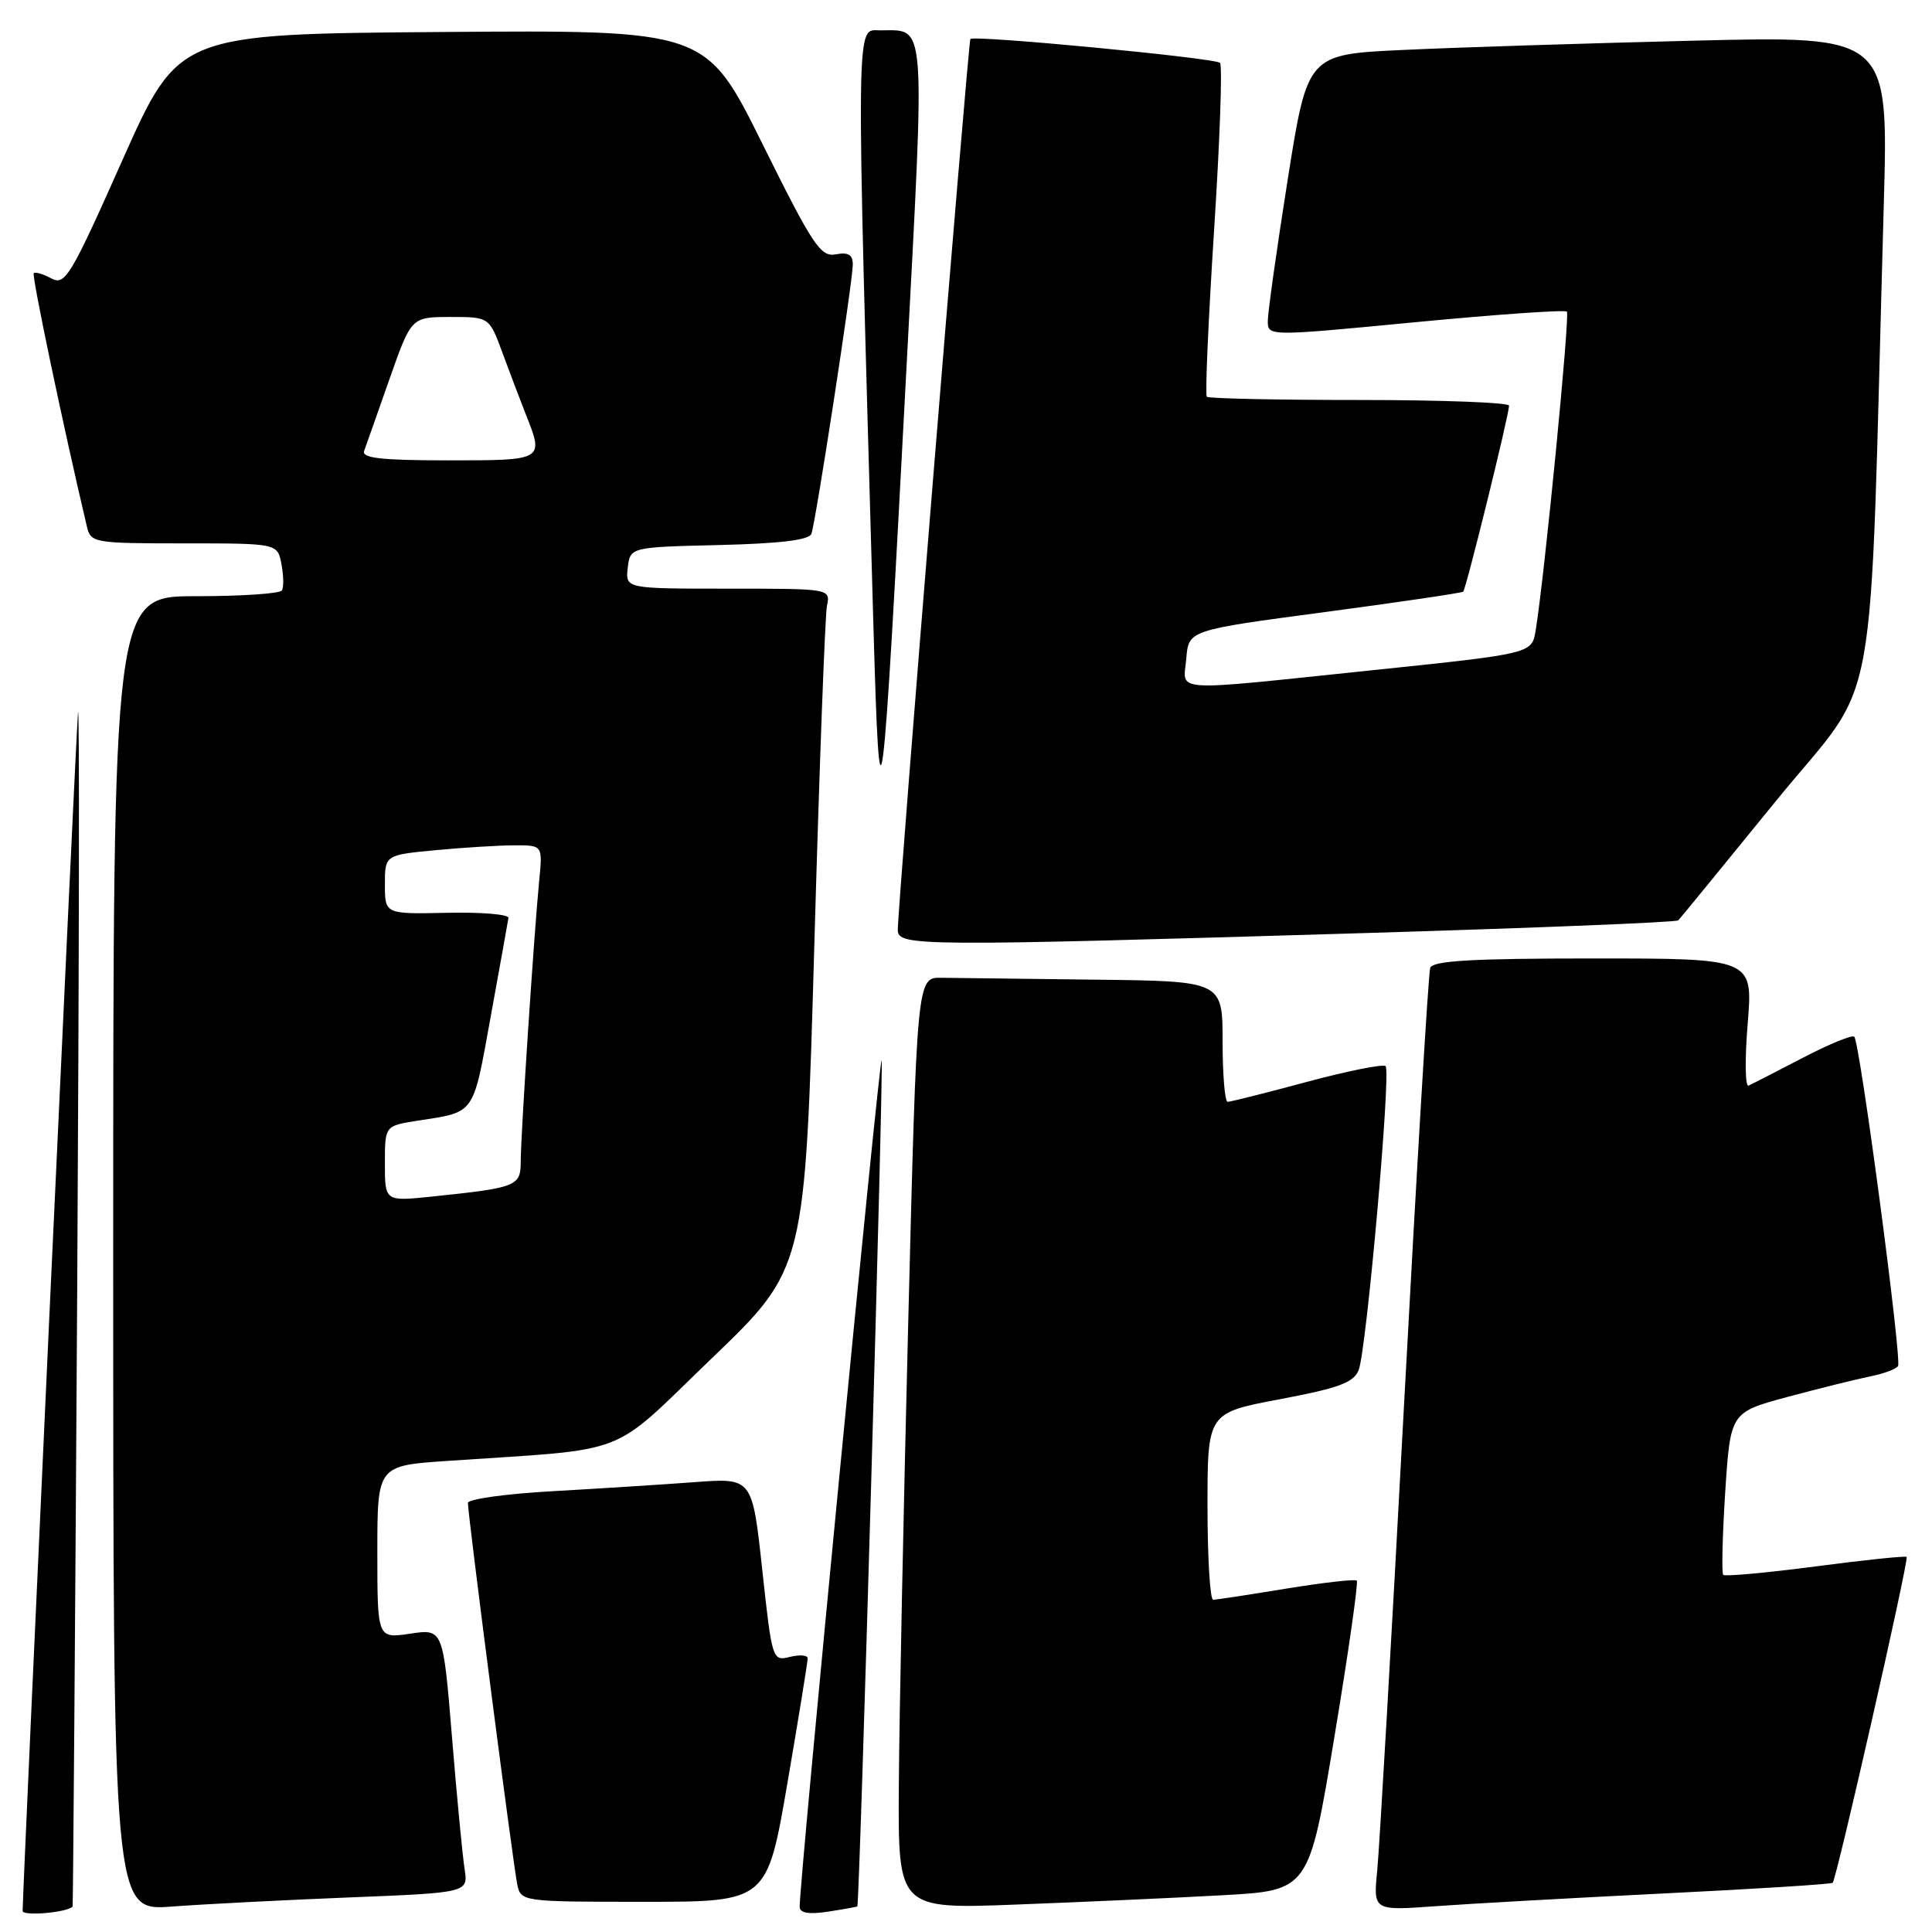 <?xml version="1.0" encoding="UTF-8" standalone="no"?>
<!DOCTYPE svg PUBLIC "-//W3C//DTD SVG 1.1//EN" "http://www.w3.org/Graphics/SVG/1.1/DTD/svg11.dtd" >
<svg xmlns="http://www.w3.org/2000/svg" xmlns:xlink="http://www.w3.org/1999/xlink" version="1.1" viewBox="0 0 256 256">
 <g >
 <path fill="currentColor"
d=" M 9.62 252.63 C 9.68 252.56 9.96 215.82 10.23 171.00 C 10.49 126.17 10.54 91.75 10.33 94.50 C 10.00 98.70 3.00 250.36 3.00 253.21 C 3.00 253.93 8.92 253.42 9.62 252.63 Z  M 113.60 252.61 C 113.91 252.26 117.11 140.78 116.82 140.49 C 116.50 140.17 105.86 250.00 105.96 252.69 C 105.99 253.49 107.21 253.69 109.75 253.30 C 111.81 252.98 113.54 252.67 113.60 252.61 Z  M 46.28 251.42 C 62.05 250.79 62.05 250.79 61.56 247.64 C 61.29 245.91 60.53 238.05 59.89 230.16 C 58.71 215.82 58.71 215.82 54.35 216.47 C 50.00 217.12 50.00 217.12 50.00 205.67 C 50.00 194.21 50.00 194.21 59.25 193.58 C 84.02 191.89 80.50 193.26 94.35 179.95 C 106.68 168.10 106.68 168.10 107.90 125.30 C 108.57 101.76 109.32 81.49 109.58 80.25 C 110.04 78.00 110.01 78.00 96.45 78.00 C 82.87 78.00 82.87 78.00 83.18 75.25 C 83.50 72.50 83.50 72.50 95.29 72.22 C 103.44 72.02 107.22 71.56 107.52 70.72 C 108.11 69.04 113.00 37.24 113.00 35.05 C 113.00 33.75 112.40 33.39 110.75 33.70 C 108.74 34.09 107.72 32.56 101.02 19.05 C 93.54 3.97 93.54 3.97 58.61 4.24 C 23.67 4.50 23.67 4.50 16.22 21.22 C 9.34 36.68 8.62 37.87 6.80 36.89 C 5.72 36.31 4.67 36.00 4.47 36.20 C 4.18 36.49 8.44 56.79 11.51 69.75 C 12.02 71.93 12.40 72.00 24.40 72.00 C 36.77 72.00 36.77 72.00 37.29 74.74 C 37.58 76.25 37.61 77.83 37.35 78.24 C 37.09 78.66 31.96 79.00 25.94 79.00 C 15.00 79.00 15.00 79.00 15.00 166.10 C 15.00 253.21 15.00 253.21 22.75 252.63 C 27.01 252.31 37.60 251.77 46.28 251.42 Z  M 161.97 251.13 C 173.44 250.50 173.44 250.50 176.81 230.18 C 178.67 219.00 180.00 209.67 179.78 209.44 C 179.55 209.22 175.35 209.70 170.43 210.50 C 165.52 211.31 161.16 211.97 160.75 211.98 C 160.34 211.99 160.00 206.42 160.00 199.61 C 160.00 187.21 160.00 187.21 169.61 185.40 C 177.41 183.93 179.38 183.20 180.03 181.54 C 181.07 178.90 184.34 142.01 183.60 141.27 C 183.29 140.96 178.60 141.90 173.19 143.35 C 167.77 144.81 163.03 146.00 162.67 146.00 C 162.30 146.00 162.00 142.40 162.00 138.00 C 162.00 130.00 162.00 130.00 145.00 129.81 C 135.65 129.70 126.54 129.59 124.75 129.56 C 121.50 129.50 121.50 129.50 120.35 175.00 C 119.72 200.03 119.15 227.80 119.10 236.73 C 119.00 252.97 119.00 252.97 134.75 252.36 C 143.41 252.03 155.66 251.48 161.97 251.13 Z  M 220.50 250.89 C 232.60 250.30 242.65 249.66 242.84 249.48 C 243.36 248.98 252.97 206.63 252.64 206.30 C 252.47 206.14 247.04 206.71 240.56 207.56 C 234.07 208.41 228.58 208.91 228.34 208.68 C 228.11 208.44 228.23 203.50 228.60 197.70 C 229.29 187.14 229.29 187.14 236.89 185.09 C 241.08 183.97 245.97 182.75 247.77 182.39 C 249.57 182.03 251.25 181.41 251.50 181.00 C 252.03 180.14 246.45 138.11 245.70 137.37 C 245.43 137.09 242.34 138.36 238.85 140.18 C 235.36 142.00 232.14 143.65 231.69 143.85 C 231.24 144.04 231.19 140.34 231.58 135.60 C 232.28 127.00 232.28 127.00 211.11 127.00 C 195.07 127.00 189.83 127.30 189.51 128.25 C 189.27 128.94 187.72 154.93 186.05 186.00 C 184.39 217.07 182.78 244.90 182.49 247.84 C 181.96 253.18 181.96 253.18 190.23 252.58 C 194.78 252.25 208.40 251.49 220.50 250.89 Z  M 104.34 236.25 C 105.83 227.59 107.03 220.15 107.02 219.73 C 107.01 219.31 105.95 219.23 104.66 219.55 C 102.35 220.13 102.30 219.97 101.00 207.98 C 99.68 195.82 99.68 195.82 92.09 196.39 C 87.92 196.70 79.44 197.24 73.25 197.59 C 67.06 197.93 62.00 198.64 62.00 199.15 C 62.00 200.76 68.03 247.39 68.55 249.75 C 69.03 251.97 69.25 252.00 85.34 252.00 C 101.64 252.00 101.64 252.00 104.34 236.25 Z  M 180.71 123.64 C 203.38 122.96 222.13 122.21 222.38 121.95 C 222.63 121.70 228.44 114.60 235.30 106.16 C 249.26 89.00 247.62 98.07 249.61 27.12 C 250.24 4.75 250.24 4.75 224.37 5.39 C 210.14 5.74 192.82 6.29 185.87 6.62 C 173.25 7.21 173.25 7.21 170.62 23.85 C 169.17 33.01 167.99 41.42 167.99 42.54 C 168.00 44.57 168.00 44.57 187.57 42.69 C 198.34 41.66 207.36 41.03 207.62 41.29 C 208.05 41.71 204.66 76.33 203.48 83.56 C 202.98 86.61 202.98 86.61 181.74 88.82 C 154.55 91.65 156.81 91.79 157.19 87.25 C 157.50 83.50 157.50 83.50 175.50 81.11 C 185.40 79.79 193.67 78.57 193.88 78.40 C 194.25 78.09 199.89 55.24 199.96 53.75 C 199.98 53.34 191.08 53.00 180.17 53.00 C 169.26 53.00 160.14 52.81 159.91 52.57 C 159.67 52.34 160.11 42.42 160.87 30.54 C 161.64 18.65 161.99 8.66 161.66 8.33 C 161.01 7.68 128.99 4.62 128.58 5.17 C 128.29 5.56 118.91 120.69 118.96 123.25 C 119.01 125.39 121.62 125.41 180.71 123.64 Z  M 120.09 49.18 C 122.60 1.68 122.78 4.05 116.59 4.02 C 113.38 4.00 113.41 1.03 115.72 82.50 C 116.58 112.56 116.86 110.43 120.09 49.18 Z  M 51.00 154.19 C 51.00 149.18 51.00 149.18 55.25 148.51 C 63.06 147.30 62.62 147.92 65.02 134.71 C 66.24 128.00 67.30 122.11 67.37 121.63 C 67.44 121.16 63.79 120.85 59.25 120.95 C 51.00 121.13 51.00 121.13 51.00 117.21 C 51.00 113.29 51.00 113.29 57.75 112.65 C 61.46 112.30 66.17 112.01 68.20 112.01 C 71.91 112.00 71.91 112.00 71.44 116.75 C 70.75 123.89 69.00 150.45 69.00 153.86 C 69.00 157.19 68.54 157.37 57.25 158.55 C 51.00 159.20 51.00 159.20 51.00 154.19 Z  M 48.25 59.75 C 48.50 59.06 50.01 54.79 51.60 50.25 C 54.50 42.01 54.50 42.01 59.67 42.00 C 64.83 42.00 64.83 42.00 66.58 46.75 C 67.54 49.36 68.93 53.02 69.66 54.87 C 72.10 61.02 72.14 61.00 59.39 61.00 C 50.53 61.00 47.90 60.70 48.25 59.75 Z "/>
</g>
</svg>